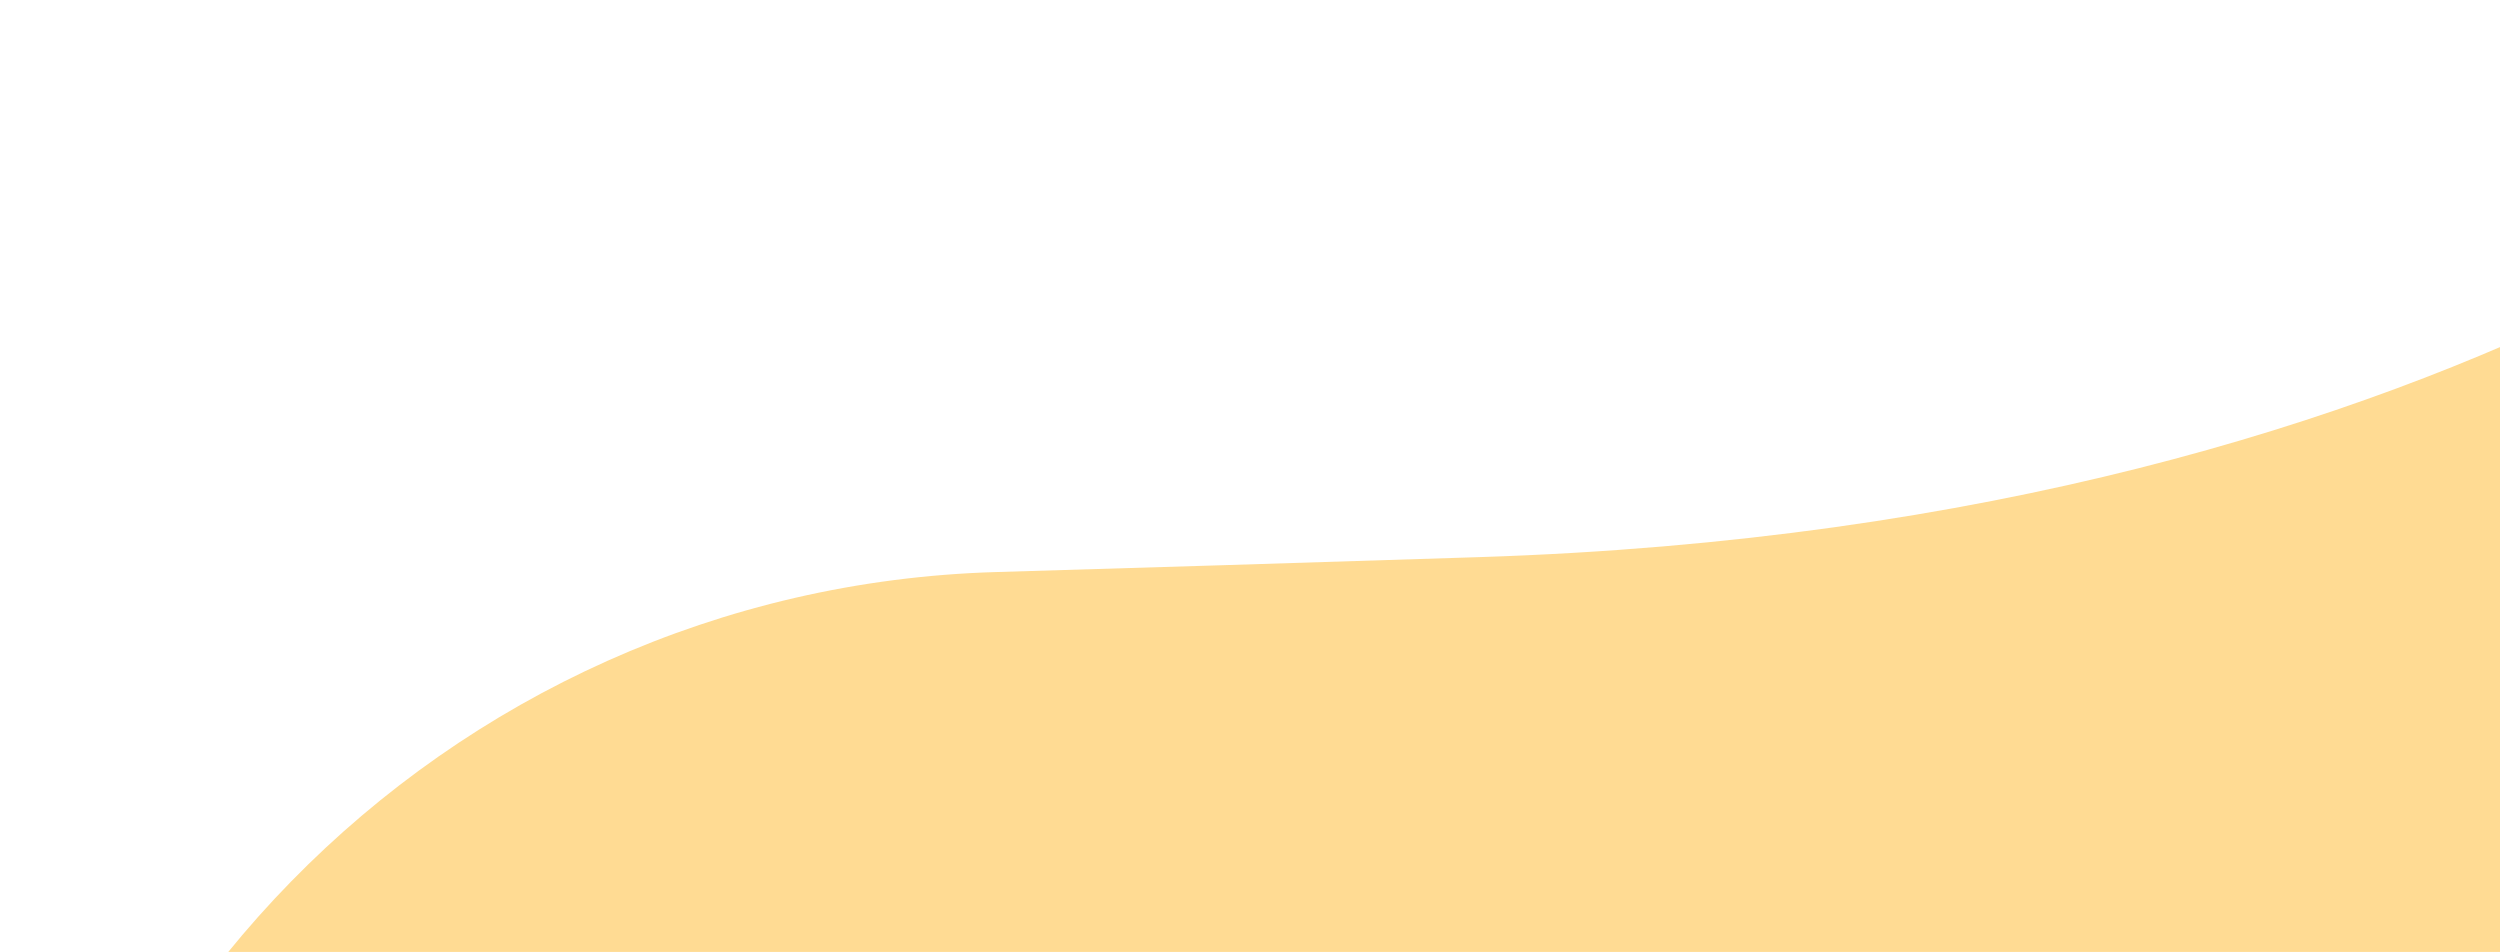 <svg width="801" height="305" viewBox="0 0 801 305" fill="none" xmlns="http://www.w3.org/2000/svg">
    <path d="M0 510.236C0 333.483 142.375 188.502 319.051 183.287C364.751 181.938 416.224 180.356 474 178.5C799.018 168.059 946.002 26.979 970.326 1.072C971.606 -0.291 974 0.645 974 2.514V567.053C974 568.136 973.137 569.023 972.053 569.052L2.053 594.945C0.928 594.975 0 594.071 0 592.946V510.236Z" fill="#FFDB93"/>
</svg>
